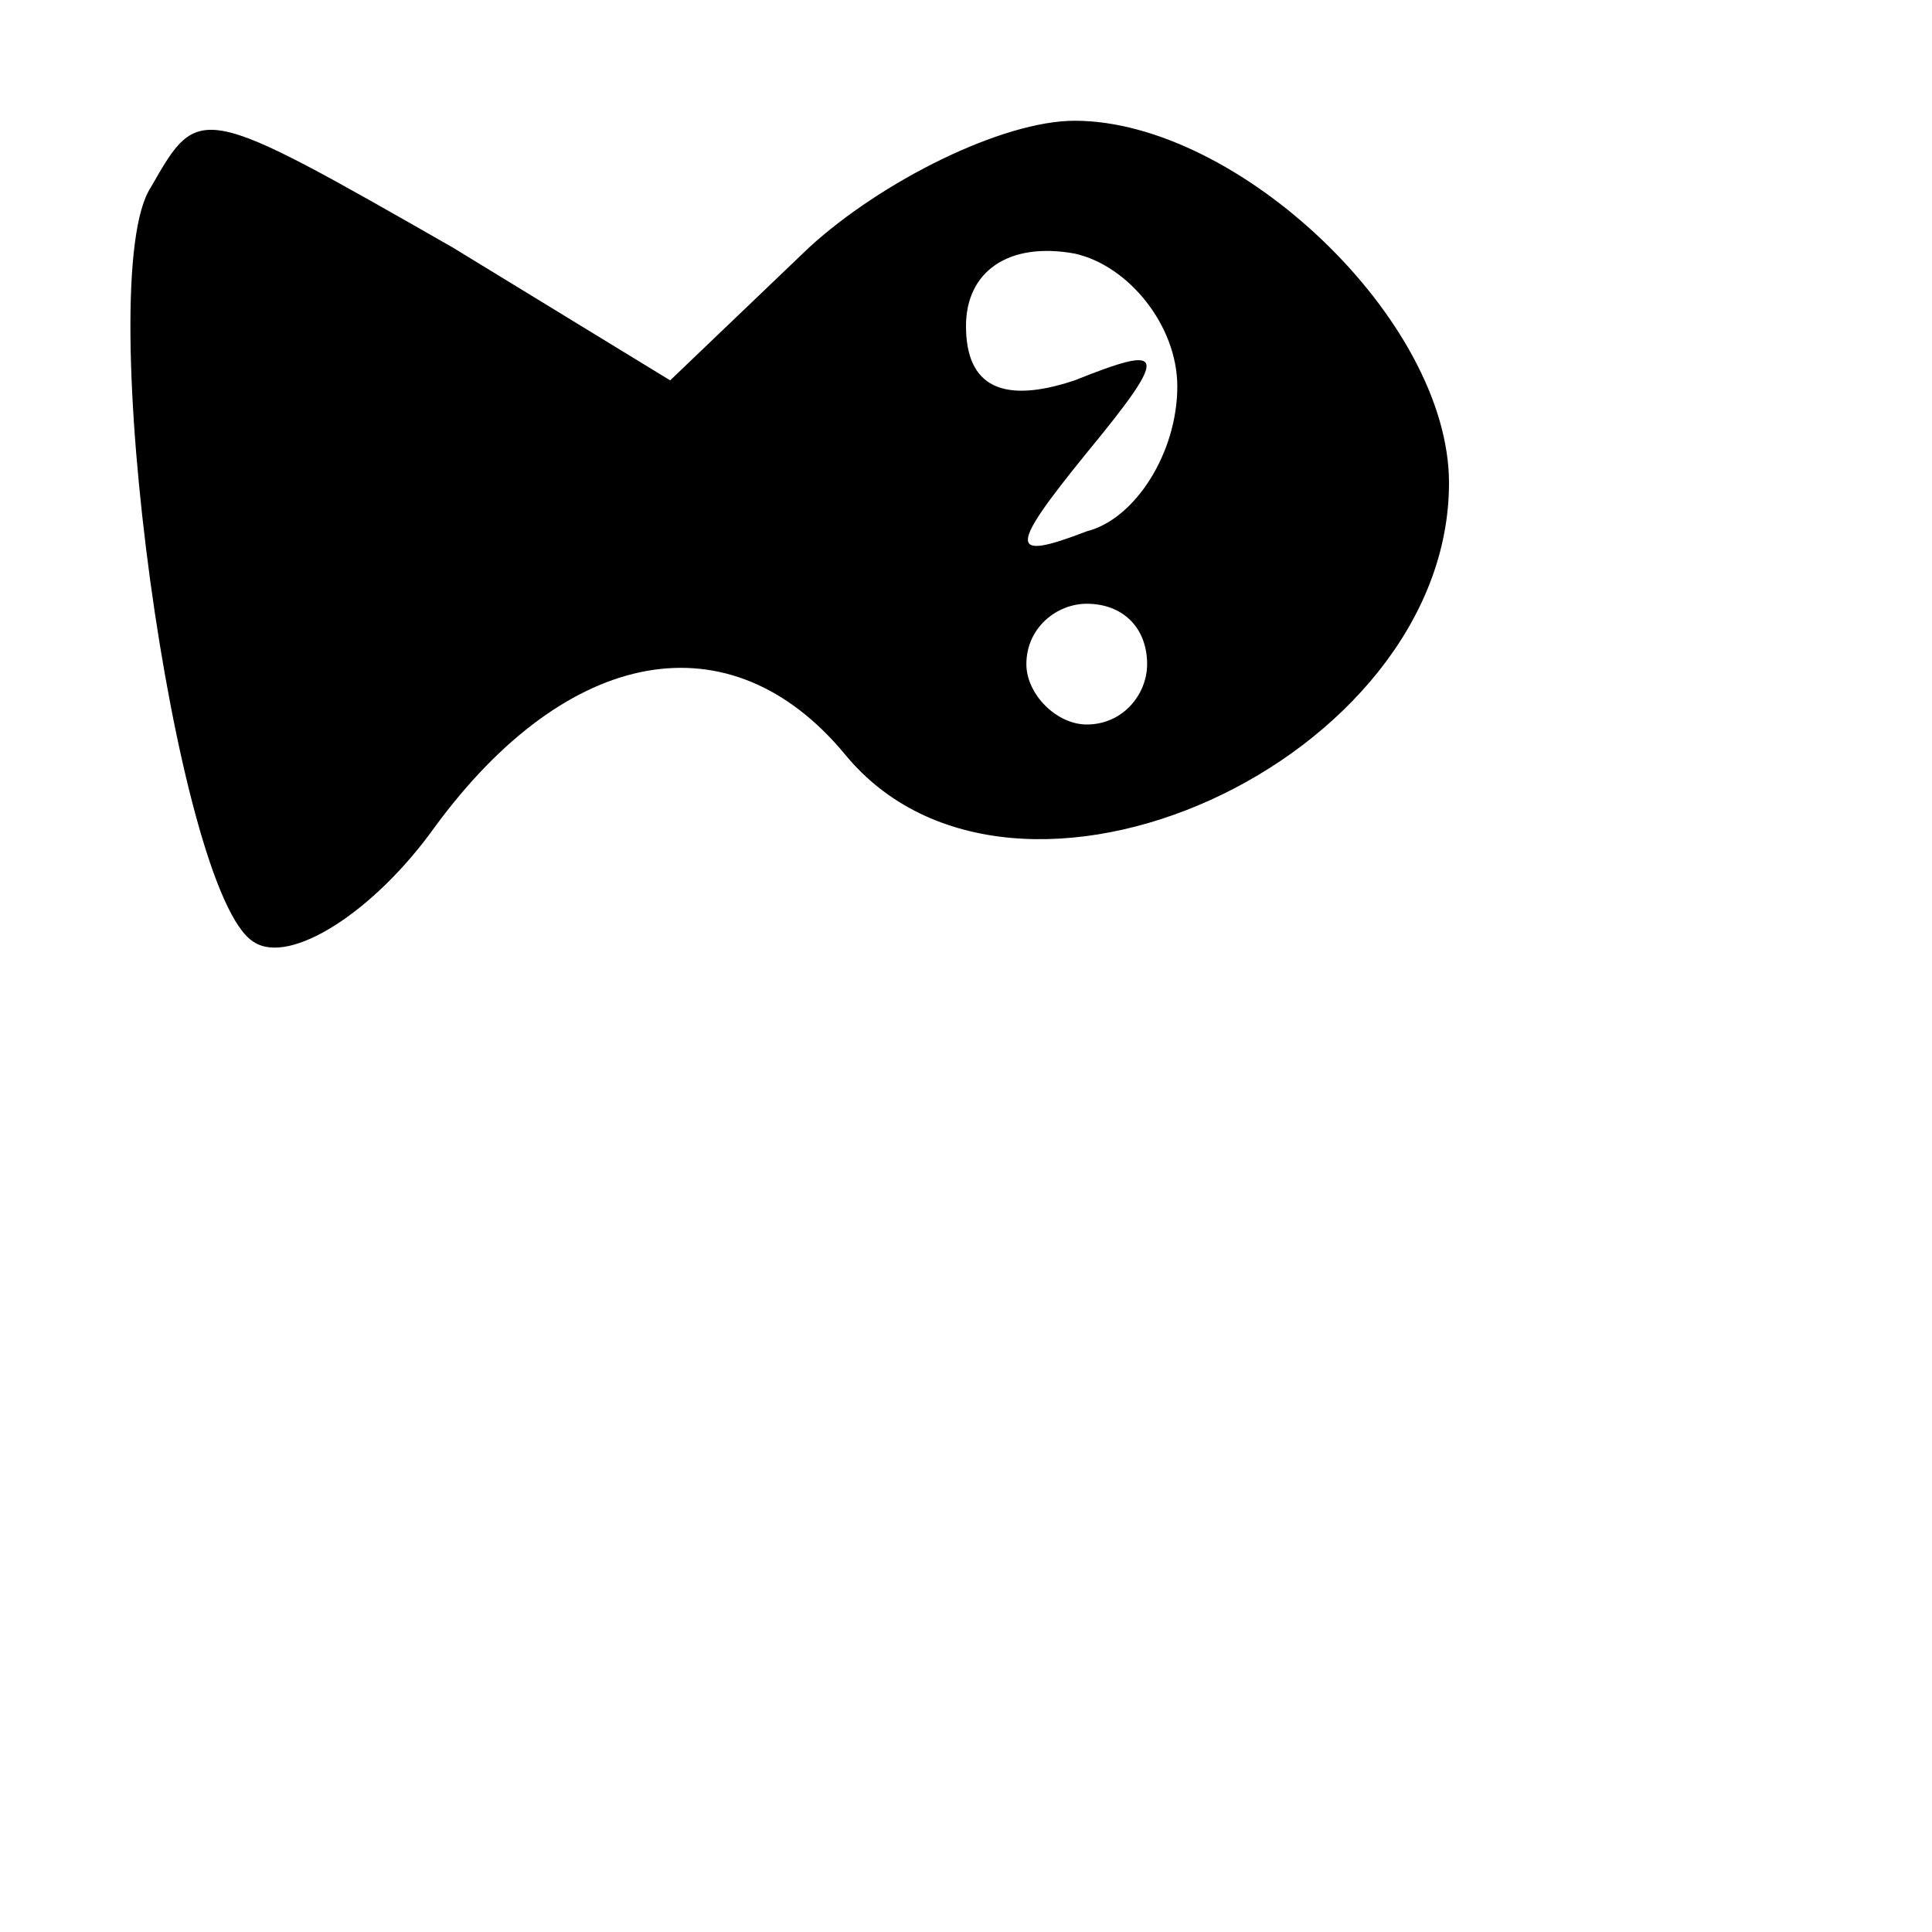 <?xml version="1.0" standalone="no"?>
<!DOCTYPE svg PUBLIC "-//W3C//DTD SVG 20010904//EN"
 "http://www.w3.org/TR/2001/REC-SVG-20010904/DTD/svg10.dtd">
<svg version="1.0" xmlns="http://www.w3.org/2000/svg"
 width="32pt" height="32pt" viewBox="0 0 32 32"
 preserveAspectRatio="xMidYMid meet">

<g transform="translate(0,32) scale(0.1,-0.1)"
fill="#000000" stroke="none">
<path d="M25 289 c-10 -15 4 -117 17 -125 6 -4 20 5 30 19 22 30 49 35 68 12
28 -34 100 -1 100 45 0 27 -35 60 -62 60 -12 0 -32 -10 -44 -21 l-23 -22 -36
22 c-42 24 -42 24 -50 10z m170 -33 c0 -11 -7 -22 -15 -24 -13 -5 -13 -3 0 13
14 17 13 18 -2 12 -12 -4 -18 -1 -18 9 0 9 7 14 18 12 9 -2 17 -12 17 -22z
m-5 -46 c0 -5 -4 -10 -10 -10 -5 0 -10 5 -10 10 0 6 5 10 10 10 6 0 10 -4 10
-10z"/>
</g>
</svg>
